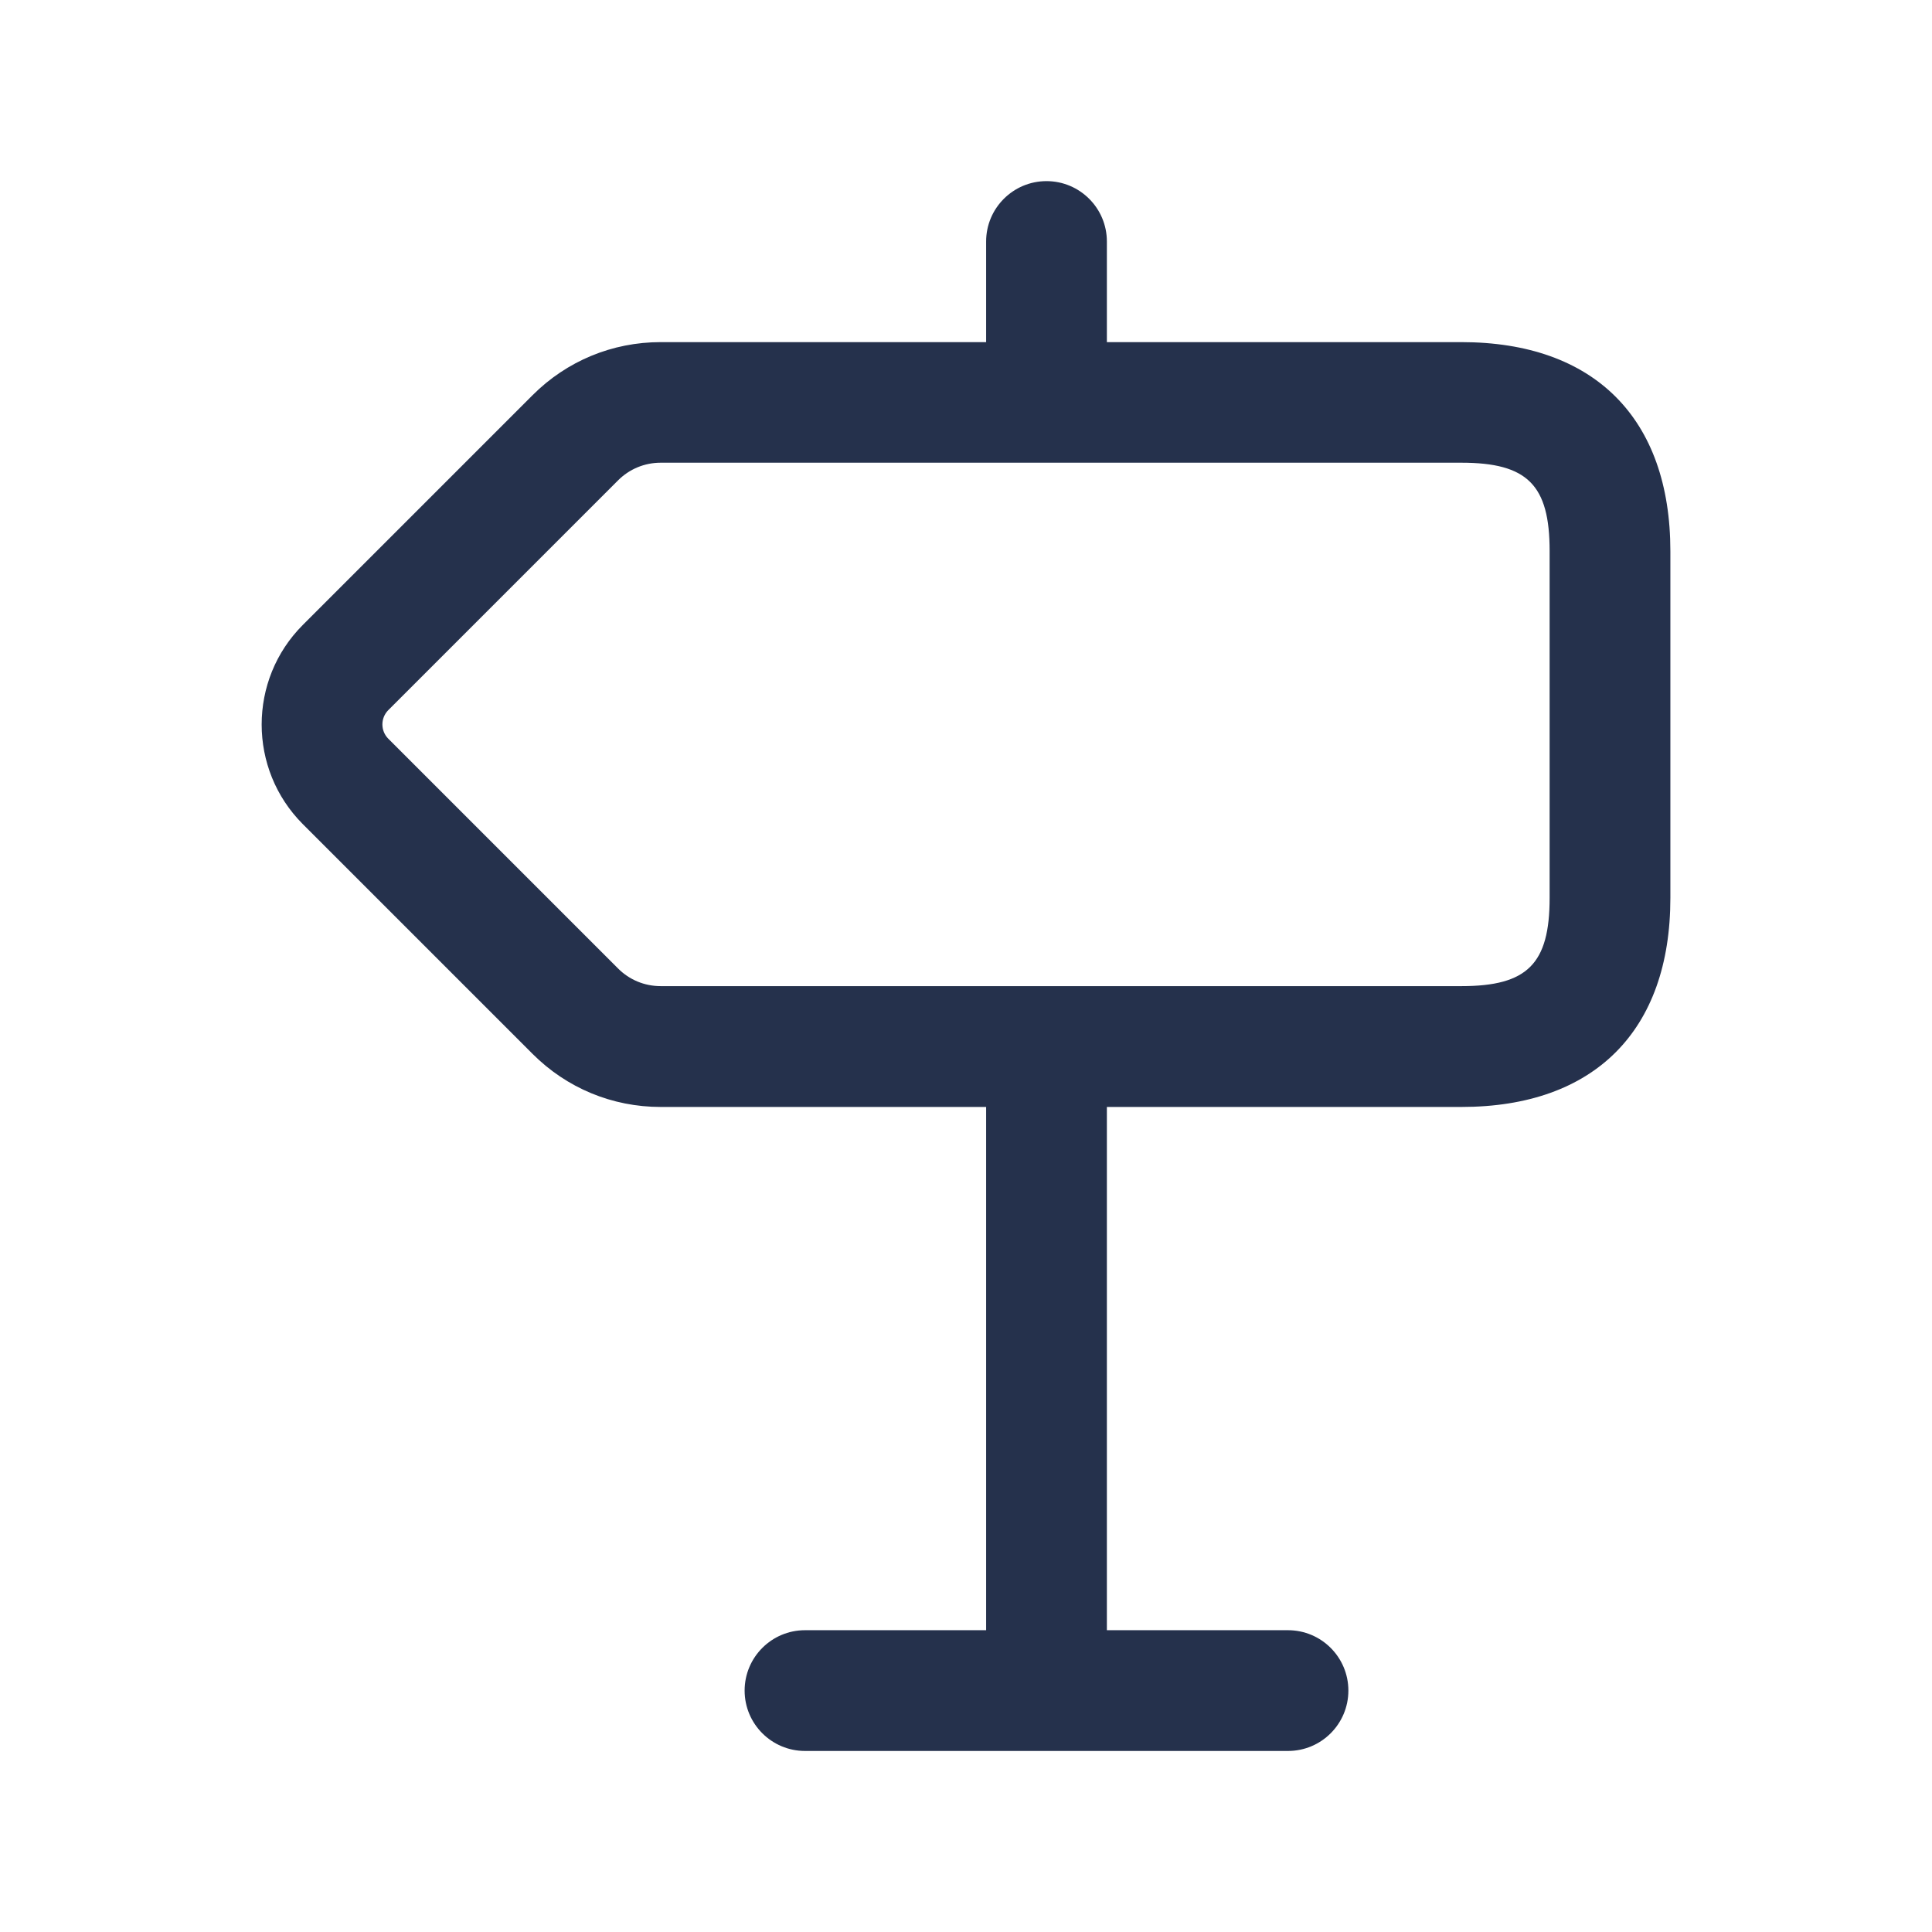 <svg width="24" height="24" viewBox="0 0 24 24" fill="none" xmlns="http://www.w3.org/2000/svg">
<path d="M18.154 4.25H13.75V3C13.75 2.586 13.414 2.25 13 2.25C12.586 2.25 12.25 2.586 12.25 3V4.25H8.207C7.606 4.25 7.041 4.484 6.616 4.909L3.762 7.763C3.08 8.445 3.08 9.555 3.762 10.238L6.616 13.092C7.041 13.517 7.606 13.751 8.207 13.751H12.25V20.251H10C9.586 20.251 9.25 20.587 9.25 21.001C9.25 21.415 9.586 21.751 10 21.751H16C16.414 21.751 16.75 21.415 16.75 21.001C16.75 20.587 16.414 20.251 16 20.251H13.75V13.751H18.154C19.804 13.751 20.75 12.805 20.75 11.155V6.847C20.75 5.196 19.804 4.25 18.154 4.25ZM19.25 11.154C19.25 11.974 18.974 12.25 18.154 12.25H8.207C8.007 12.25 7.818 12.172 7.677 12.03L4.823 9.176C4.726 9.078 4.726 8.92 4.823 8.822L7.677 5.968C7.819 5.826 8.007 5.748 8.207 5.748H18.154C18.974 5.748 19.25 6.024 19.25 6.844V11.154Z" fill="#25314C"/>
</svg>
